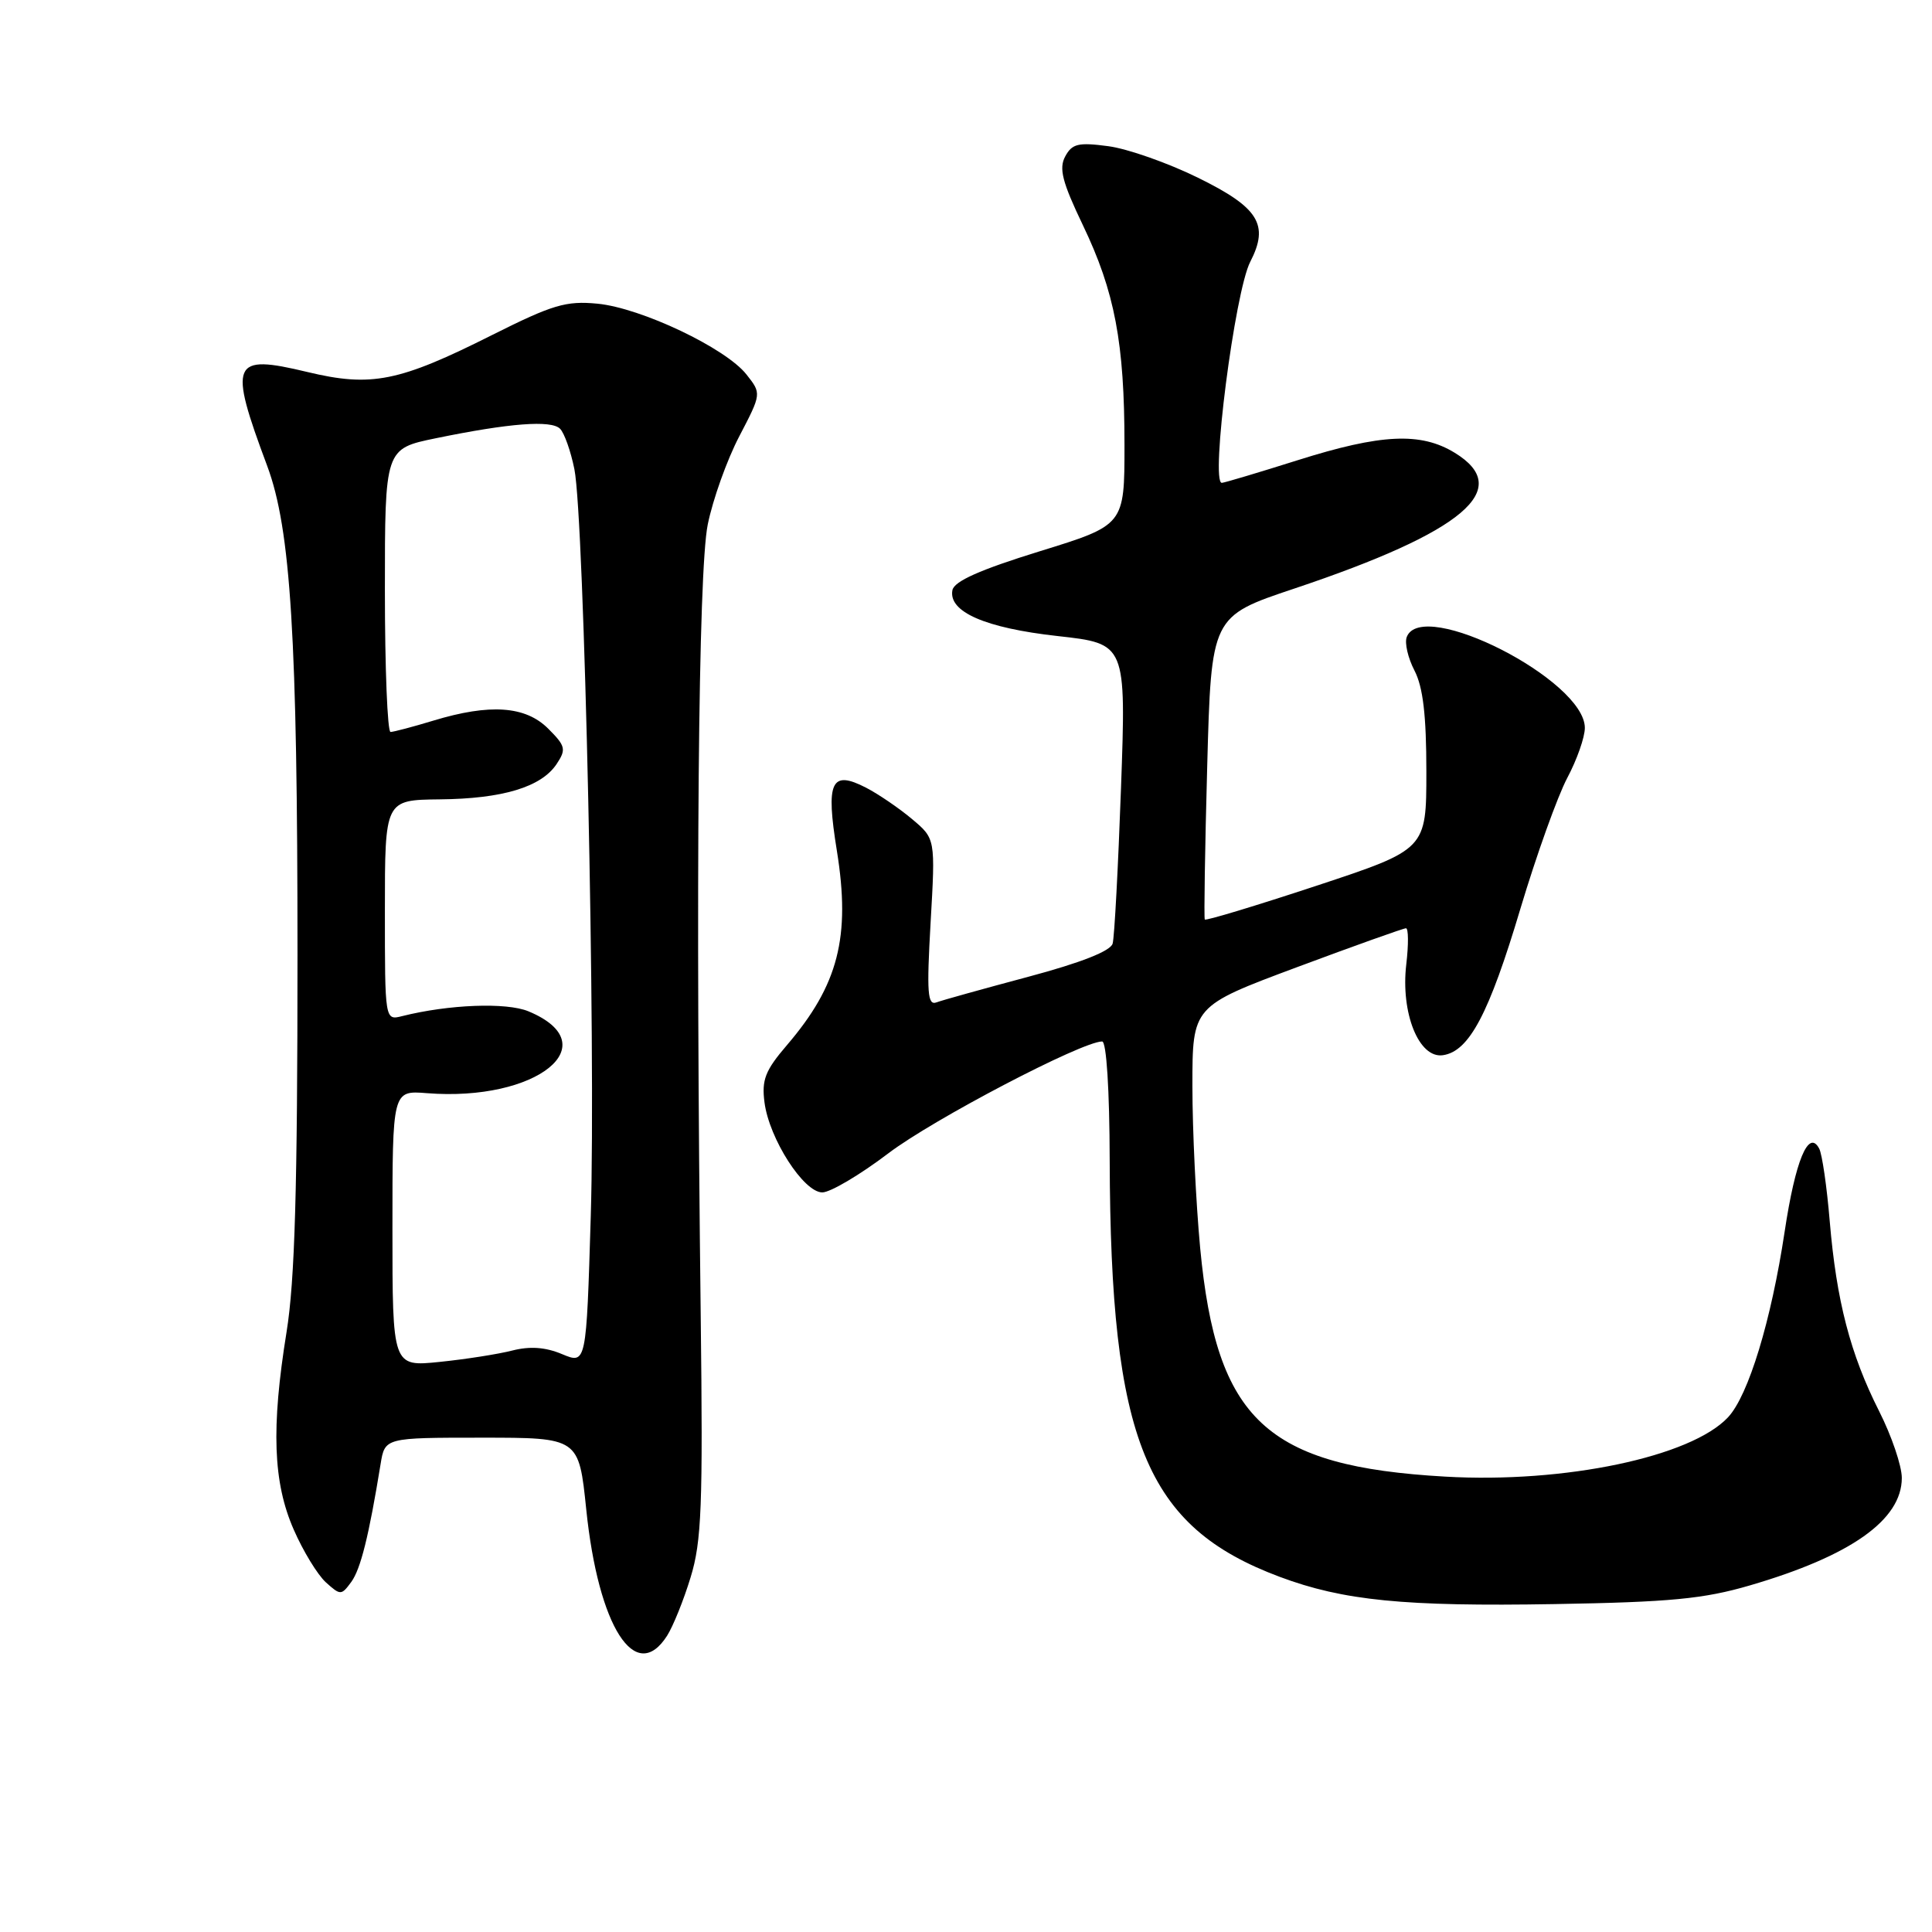 <?xml version="1.0" encoding="UTF-8" standalone="no"?>
<!DOCTYPE svg PUBLIC "-//W3C//DTD SVG 1.1//EN" "http://www.w3.org/Graphics/SVG/1.1/DTD/svg11.dtd" >
<svg xmlns="http://www.w3.org/2000/svg" xmlns:xlink="http://www.w3.org/1999/xlink" version="1.1" viewBox="0 0 256 256">
 <g >
 <path fill="currentColor"
d=" M 88.39 216.75 C 89.18 215.51 90.59 212.03 91.51 209.00 C 92.97 204.25 93.15 199.52 92.85 174.50 C 92.16 117.00 92.52 75.71 93.78 69.50 C 94.45 66.20 96.32 60.95 97.95 57.83 C 100.91 52.15 100.91 52.15 98.91 49.62 C 96.17 46.13 84.95 40.80 79.17 40.24 C 75.00 39.84 73.23 40.37 65.25 44.37 C 52.86 50.60 49.22 51.33 40.72 49.29 C 30.68 46.88 30.24 47.91 35.41 61.75 C 38.53 70.12 39.42 84.50 39.42 126.50 C 39.42 157.54 39.07 169.69 37.97 176.50 C 35.92 189.20 36.18 196.44 38.92 202.68 C 40.16 205.53 42.08 208.67 43.18 209.67 C 45.11 211.41 45.23 211.41 46.55 209.61 C 47.79 207.90 48.88 203.53 50.43 194.00 C 51.00 190.50 51.00 190.50 63.85 190.50 C 76.70 190.50 76.70 190.50 77.68 200.00 C 79.28 215.58 84.21 223.29 88.39 216.75 Z  M 231.85 210.08 C 245.25 206.17 252.00 201.39 252.00 195.83 C 252.00 194.24 250.65 190.26 248.99 186.98 C 245.17 179.42 243.34 172.36 242.45 161.83 C 242.07 157.25 241.44 152.91 241.05 152.19 C 239.64 149.55 237.89 153.78 236.47 163.23 C 234.70 174.97 231.68 184.90 228.98 187.79 C 224.09 193.04 207.32 196.57 191.50 195.66 C 167.77 194.31 161.20 188.18 159.03 165.39 C 158.47 159.40 158.00 149.74 158.00 143.91 C 158.00 133.33 158.00 133.33 171.85 128.16 C 179.46 125.32 185.97 123.00 186.30 123.00 C 186.63 123.00 186.65 125.14 186.34 127.77 C 185.58 134.23 188.01 140.28 191.19 139.82 C 194.67 139.32 197.30 134.36 201.47 120.38 C 203.59 113.30 206.38 105.52 207.66 103.10 C 208.95 100.68 210.00 97.69 210.00 96.45 C 210.00 90.14 188.42 79.13 186.40 84.41 C 186.10 85.19 186.56 87.19 187.43 88.86 C 188.56 91.05 189.00 94.79 189.00 102.23 C 189.00 112.55 189.00 112.55 174.43 117.37 C 166.41 120.02 159.76 122.03 159.64 121.84 C 159.52 121.66 159.66 112.54 159.96 101.59 C 160.50 81.67 160.50 81.67 171.50 77.99 C 193.98 70.46 200.65 64.81 192.75 59.99 C 188.25 57.24 183.00 57.49 171.95 60.98 C 166.75 62.62 162.23 63.97 161.90 63.98 C 160.36 64.03 163.62 38.63 165.67 34.68 C 168.20 29.77 166.79 27.50 158.74 23.55 C 154.76 21.59 149.41 19.71 146.85 19.37 C 142.87 18.84 142.05 19.04 141.14 20.74 C 140.29 22.32 140.76 24.14 143.48 29.82 C 147.72 38.66 149.00 45.43 149.00 58.97 C 149.00 69.58 149.00 69.58 137.76 73.05 C 129.84 75.50 126.43 77.02 126.20 78.20 C 125.65 81.07 130.53 83.21 140.14 84.28 C 149.22 85.29 149.22 85.29 148.54 104.40 C 148.16 114.90 147.67 124.19 147.43 125.03 C 147.15 126.02 143.25 127.56 136.25 129.43 C 130.34 131.01 124.86 132.53 124.09 132.82 C 122.90 133.26 122.78 131.56 123.31 122.24 C 123.95 111.13 123.95 111.13 120.85 108.53 C 119.15 107.10 116.41 105.23 114.77 104.38 C 110.12 101.98 109.40 103.53 110.89 112.73 C 112.73 124.16 111.09 130.53 104.26 138.50 C 101.39 141.85 100.91 143.09 101.30 146.08 C 101.93 150.90 106.49 158.00 108.96 158.00 C 110.02 158.00 113.96 155.67 117.70 152.83 C 123.63 148.32 143.36 138.00 146.04 138.00 C 146.61 138.00 147.02 144.40 147.04 153.75 C 147.15 190.90 151.79 202.29 169.57 208.94 C 178.00 212.09 186.06 212.89 206.00 212.55 C 221.32 212.29 225.76 211.86 231.85 210.08 Z  M 52.00 162.79 C 52.00 144.49 52.00 144.49 56.56 144.85 C 71.13 146.01 80.59 138.39 70.01 134.00 C 67.10 132.80 59.47 133.09 53.29 134.64 C 51.00 135.22 51.00 135.22 51.00 120.61 C 51.00 106.00 51.00 106.00 58.25 105.92 C 66.61 105.84 71.73 104.29 73.76 101.23 C 75.05 99.29 74.94 98.85 72.64 96.55 C 69.63 93.54 64.92 93.21 57.41 95.49 C 54.71 96.31 52.16 96.98 51.75 96.99 C 51.34 97.00 51.00 88.55 51.00 78.23 C 51.00 59.46 51.00 59.46 57.75 58.07 C 67.52 56.06 73.04 55.64 74.21 56.81 C 74.78 57.38 75.63 59.79 76.11 62.17 C 77.42 68.70 78.96 138.78 78.28 161.13 C 77.69 180.77 77.69 180.77 74.48 179.43 C 72.27 178.50 70.22 178.36 67.89 178.95 C 66.02 179.43 61.69 180.11 58.25 180.46 C 52.00 181.10 52.00 181.10 52.00 162.79 Z "/>
</g>
</svg>